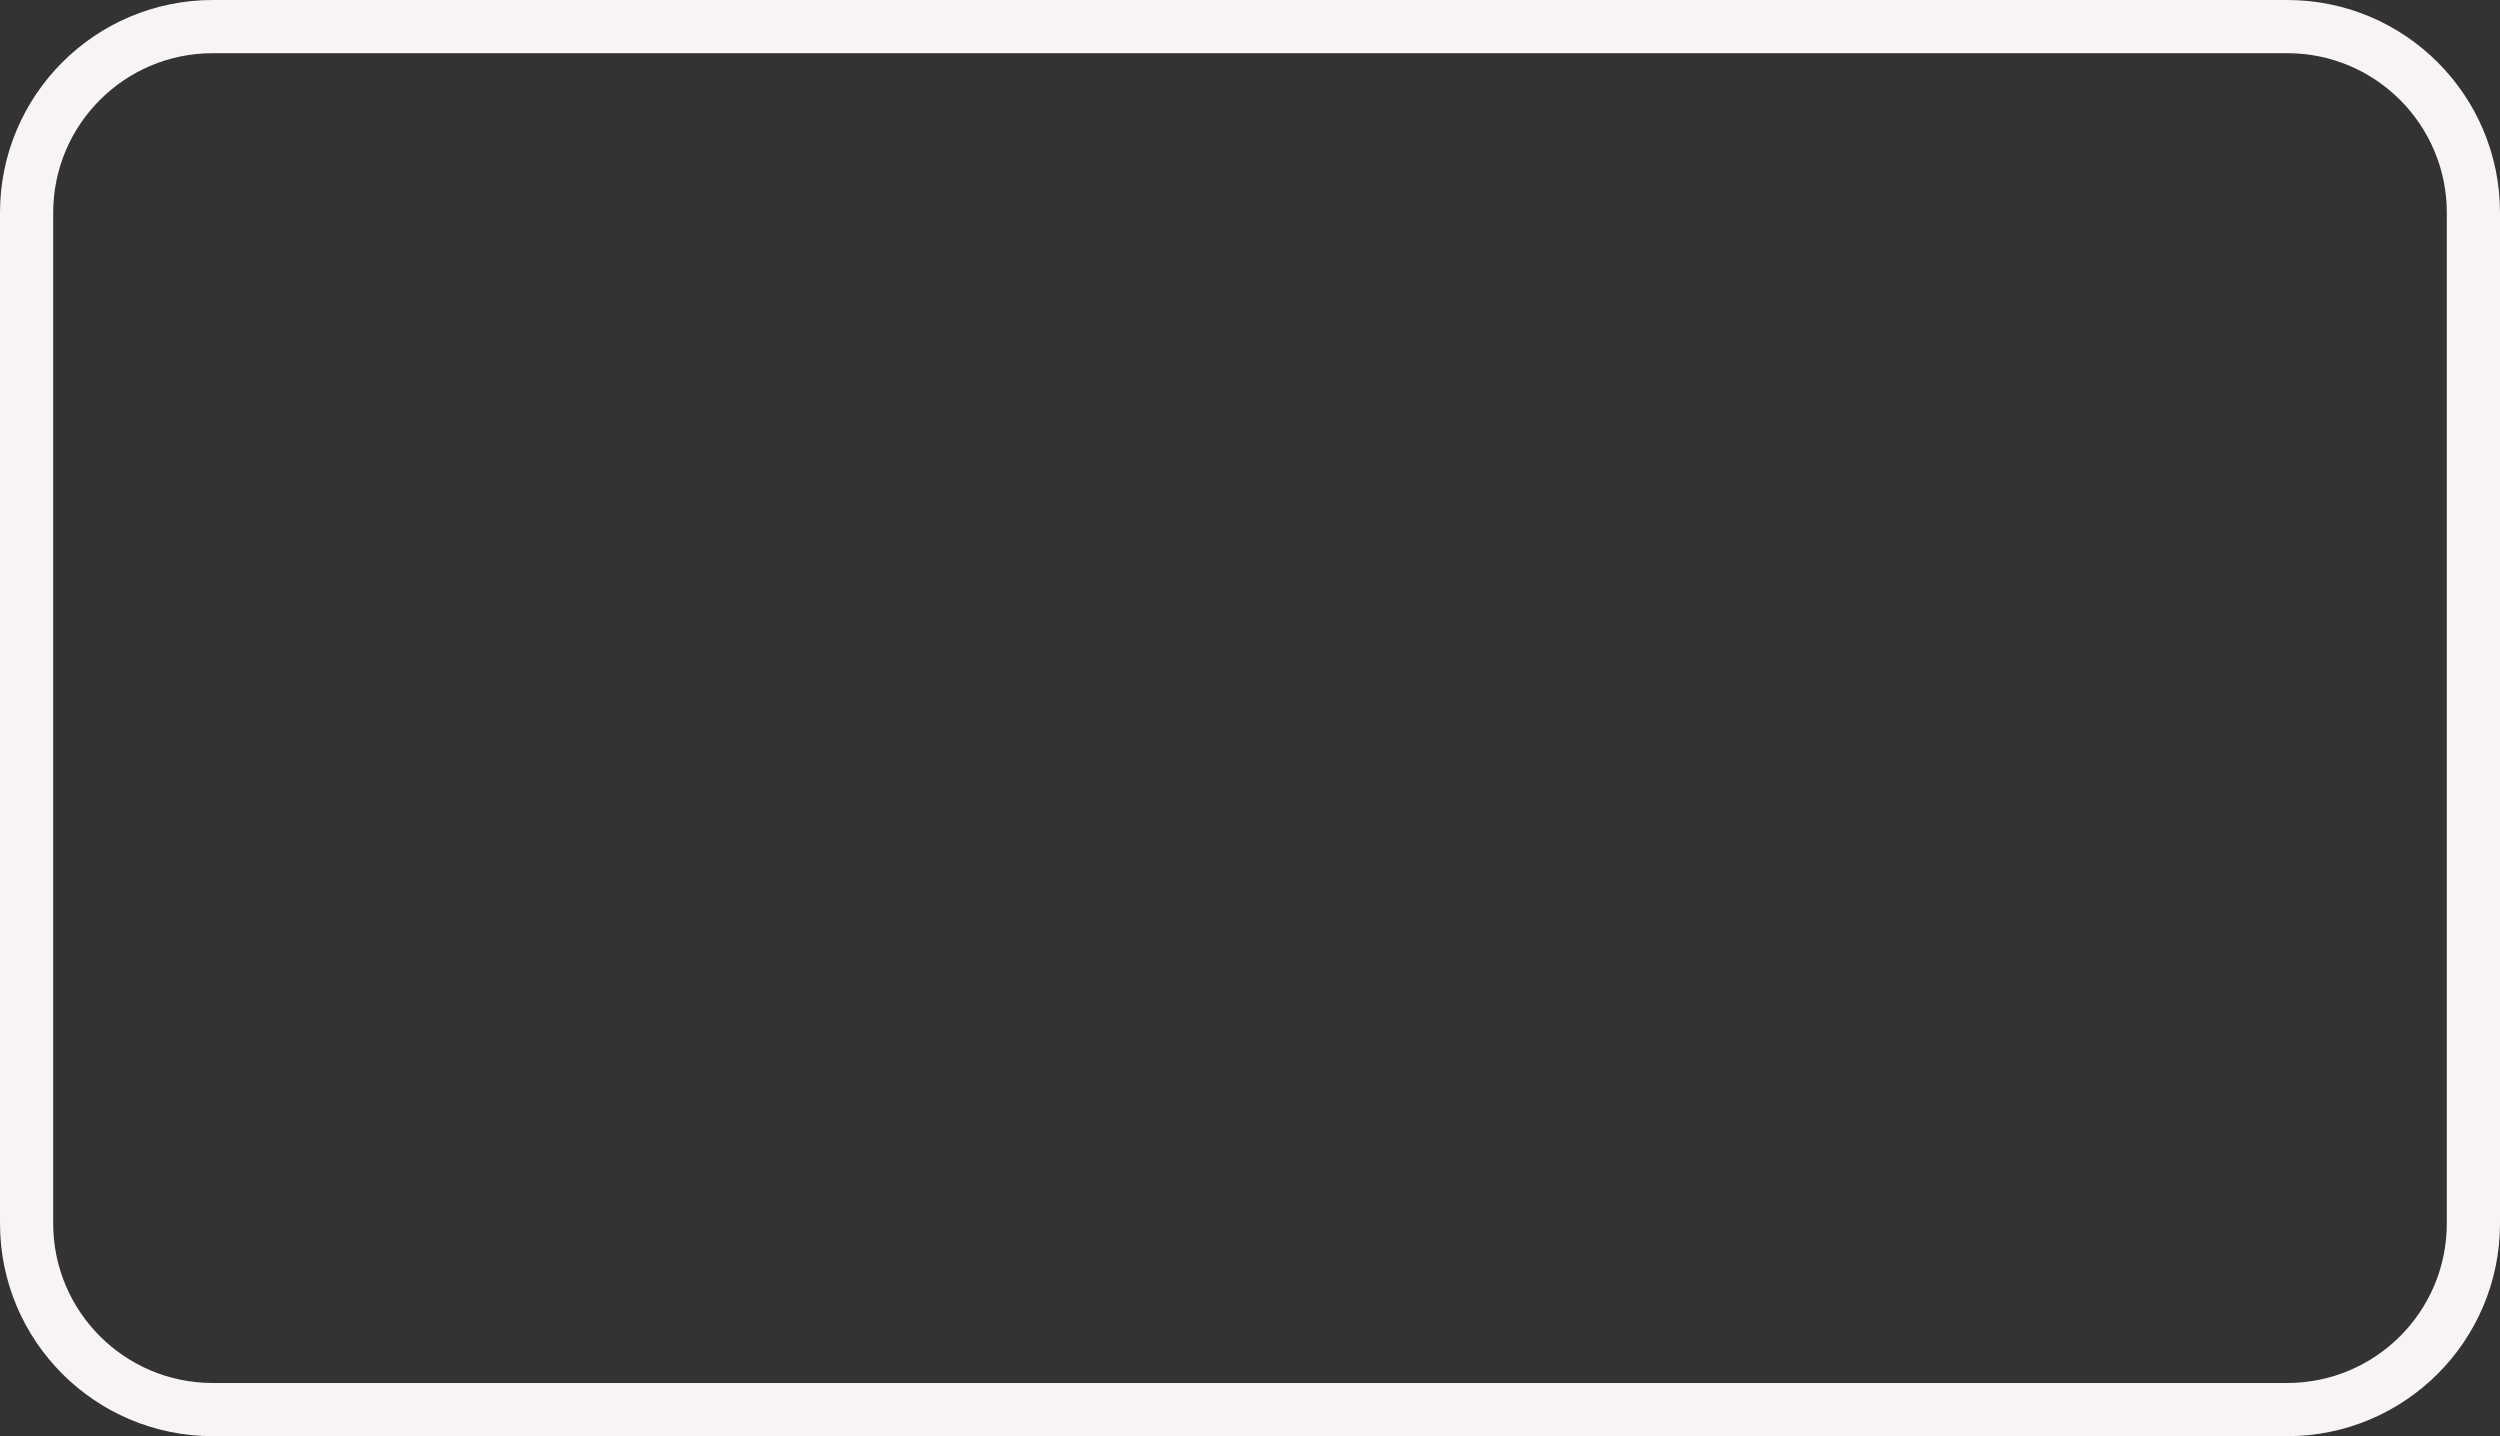 <svg width="94" height="54" viewBox="0 0 94 54" fill="none" xmlns="http://www.w3.org/2000/svg">
<rect x="0" y="0" width="94" height="54" fill="#333333" stroke="none"/>
<path d="M1 8C1 4.134 4.134 1 8 1H86C89.866 1 93 4.134 93 8V46C93 49.866 89.866 53 86 53H8C4.134 53 1 49.866 1 46V8Z" stroke="#F8F4F4" stroke-width="2"/>
</svg>
